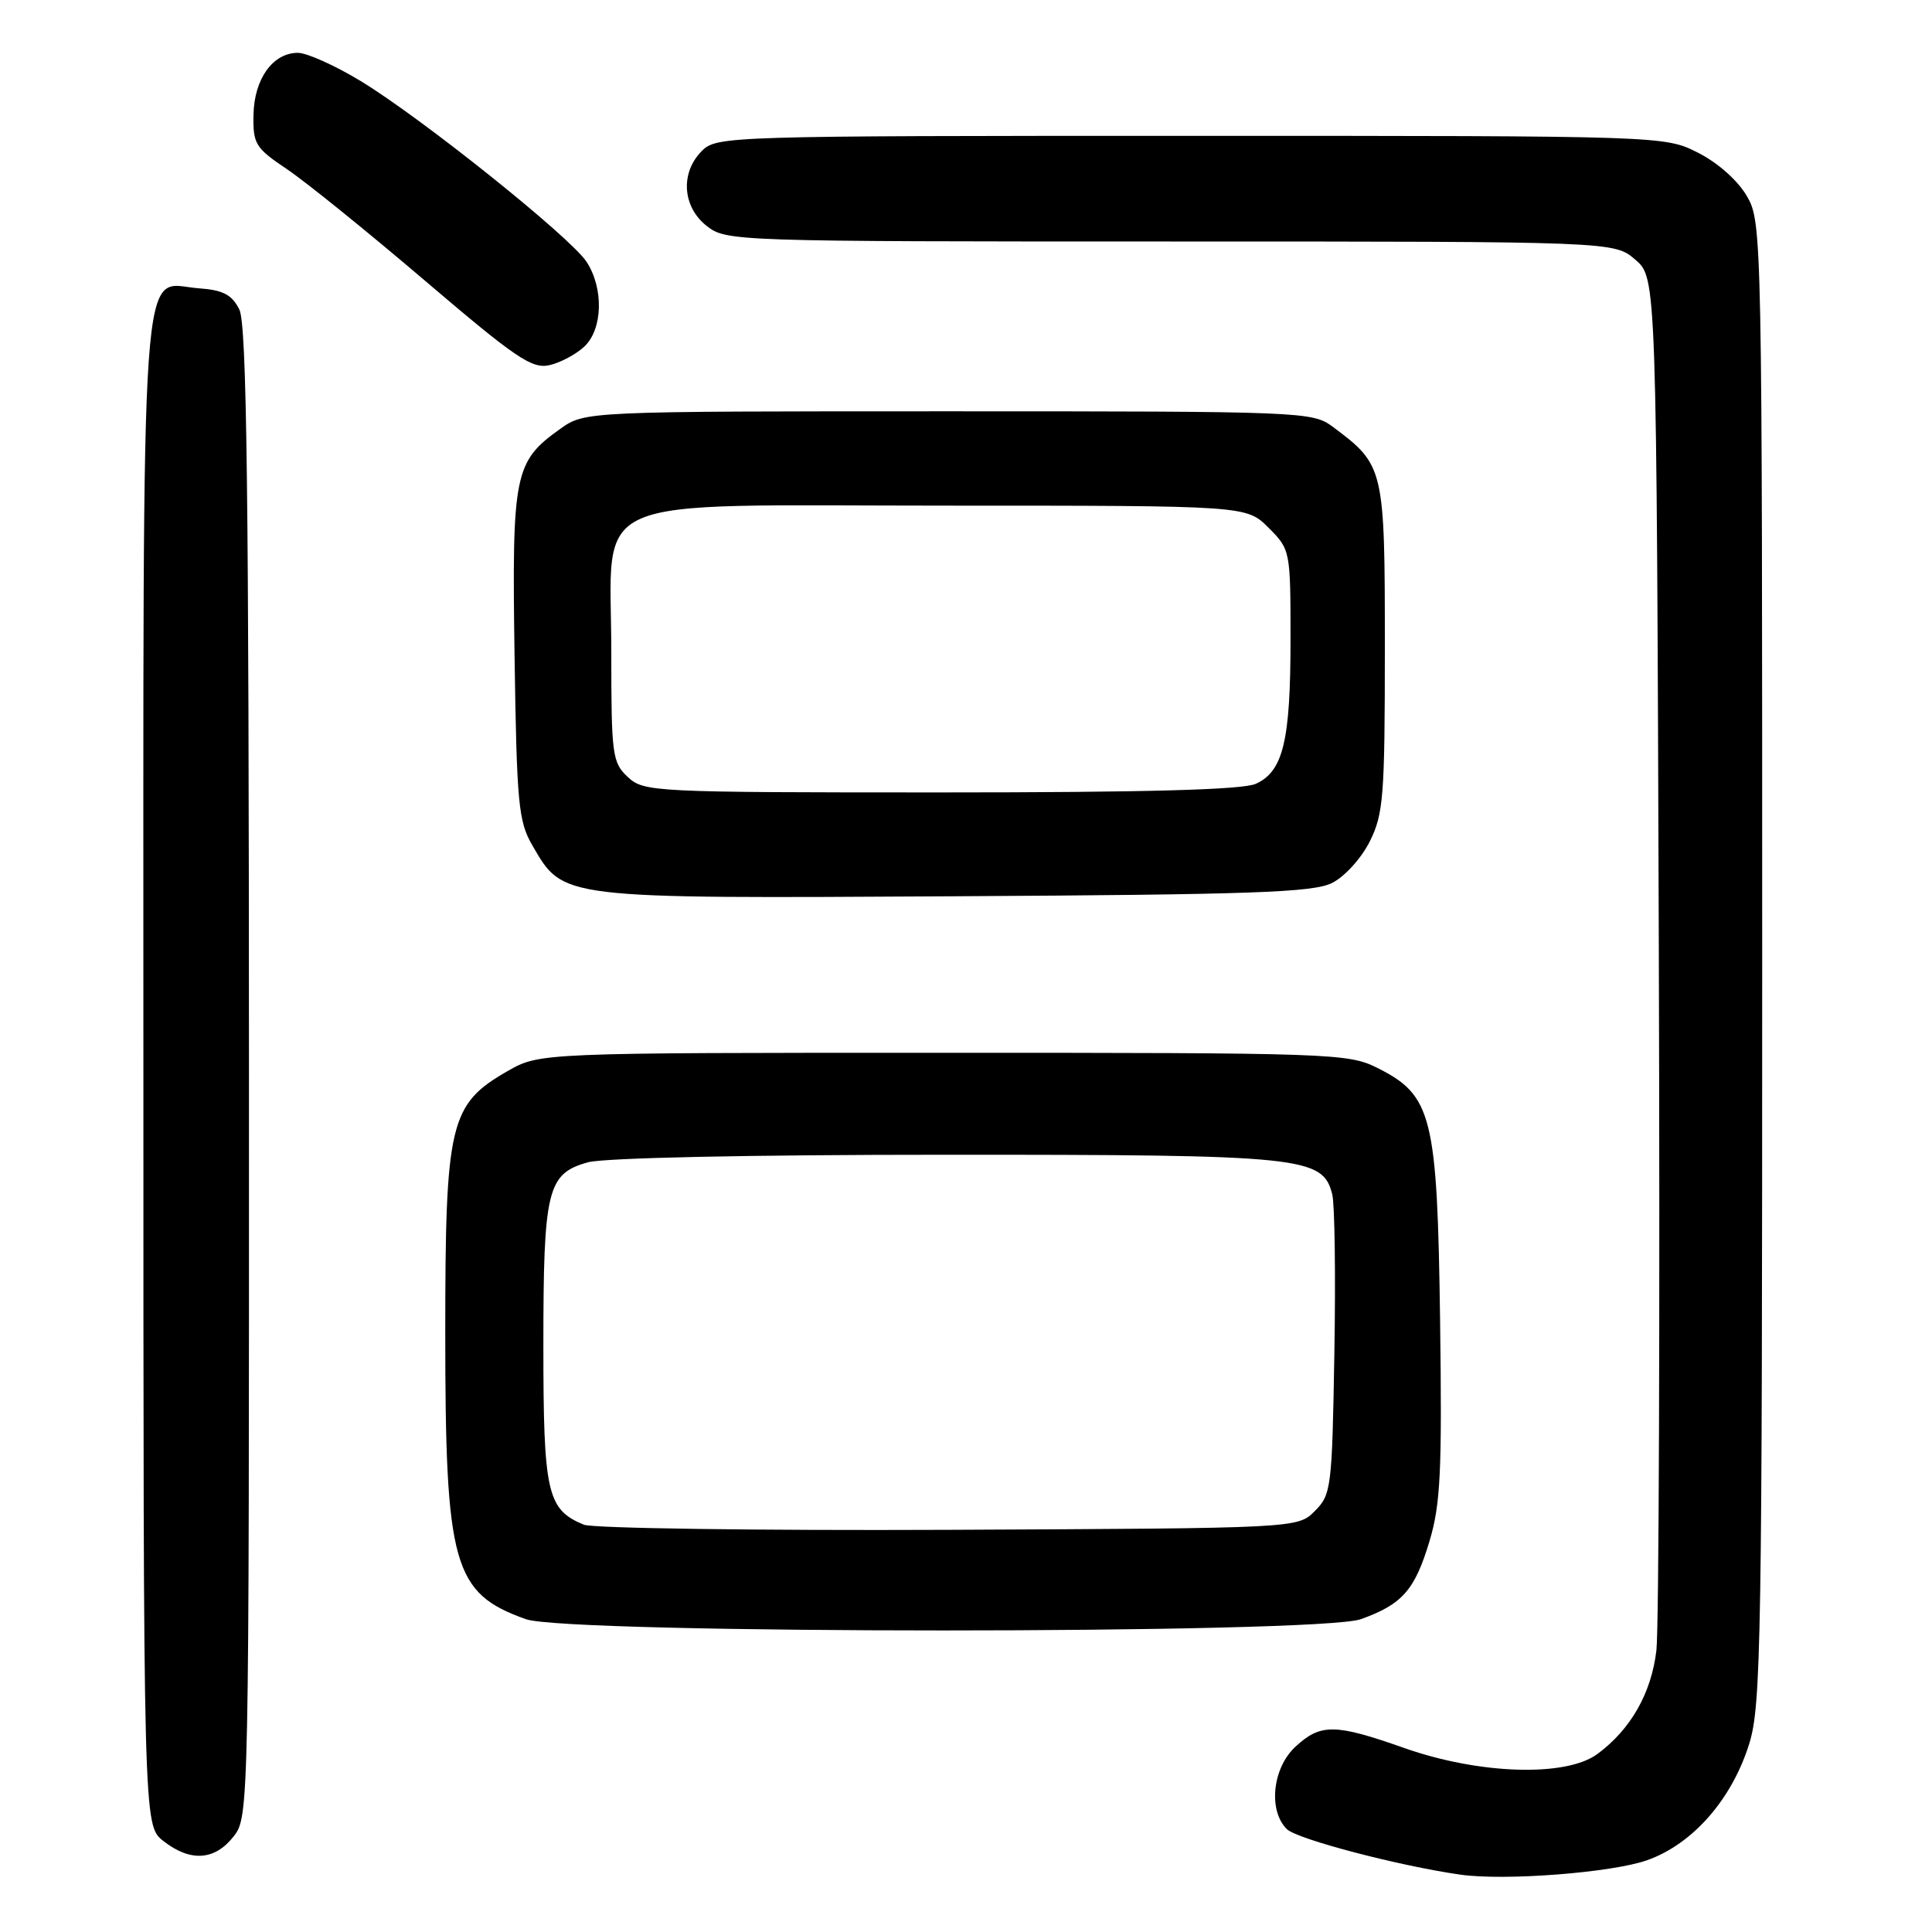 <?xml version="1.0" encoding="UTF-8" standalone="no"?>
<!DOCTYPE svg PUBLIC "-//W3C//DTD SVG 1.1//EN" "http://www.w3.org/Graphics/SVG/1.1/DTD/svg11.dtd" >
<svg xmlns="http://www.w3.org/2000/svg" xmlns:xlink="http://www.w3.org/1999/xlink" version="1.1" viewBox="0 0 256 256">
 <g >
 <path fill="currentColor"
d=" M 218.25 246.49 C 224.30 244.35 229.50 238.41 231.79 231.03 C 233.36 225.97 233.50 217.21 233.50 127.50 C 233.50 30.95 233.47 29.45 231.48 26.00 C 230.28 23.93 227.64 21.58 225.02 20.25 C 220.58 18.00 220.58 18.00 157.79 18.00 C 96.33 18.00 94.96 18.04 93.00 20.00 C 90.12 22.88 90.41 27.39 93.63 29.93 C 96.23 31.97 97.10 32.00 155.08 32.00 C 213.89 32.00 213.89 32.00 216.69 34.41 C 219.50 36.83 219.50 36.83 219.80 125.16 C 219.96 173.75 219.82 215.84 219.48 218.70 C 218.81 224.36 216.09 229.14 211.67 232.41 C 207.51 235.49 196.02 235.13 186.07 231.62 C 176.89 228.38 174.99 228.36 171.65 231.45 C 168.61 234.26 168.02 239.88 170.50 242.36 C 171.83 243.69 185.36 247.24 193.50 248.40 C 199.39 249.24 213.58 248.14 218.25 246.49 Z  M 30.93 243.37 C 32.99 240.74 33.00 240.38 32.99 142.12 C 32.97 64.88 32.70 42.96 31.71 41.00 C 30.72 39.04 29.56 38.43 26.32 38.20 C 18.45 37.62 19.00 29.85 19.00 142.15 C 19.00 241.85 19.00 241.85 21.63 243.93 C 25.21 246.74 28.43 246.54 30.93 243.37 Z  M 180.32 214.55 C 185.80 212.59 187.47 210.70 189.41 204.23 C 190.88 199.36 191.09 194.97 190.82 175.00 C 190.45 147.86 189.78 145.14 182.50 141.50 C 178.65 139.57 176.50 139.50 125.00 139.50 C 71.50 139.50 71.50 139.50 67.25 141.93 C 59.58 146.33 59.00 148.77 59.00 176.64 C 59.00 207.44 60.03 211.11 69.68 214.55 C 75.27 216.54 174.73 216.54 180.32 214.55 Z  M 176.50 117.00 C 178.17 116.17 180.39 113.72 181.50 111.50 C 183.32 107.87 183.50 105.50 183.50 85.82 C 183.50 61.97 183.42 61.64 176.61 56.56 C 173.91 54.55 172.77 54.50 125.68 54.50 C 77.50 54.50 77.50 54.50 74.23 56.83 C 68.14 61.17 67.83 62.75 68.18 86.83 C 68.47 106.47 68.69 108.83 70.53 112.00 C 74.69 119.16 73.90 119.06 126.50 118.76 C 165.90 118.54 173.99 118.26 176.50 117.00 Z  M 77.45 45.90 C 79.88 43.59 80.01 38.19 77.72 34.69 C 75.57 31.41 55.89 15.66 47.81 10.75 C 44.42 8.69 40.66 7.00 39.47 7.00 C 36.16 7.00 33.68 10.45 33.59 15.20 C 33.51 19.07 33.83 19.60 38.00 22.40 C 40.48 24.06 48.72 30.72 56.33 37.21 C 68.40 47.50 70.50 48.92 72.83 48.38 C 74.30 48.04 76.38 46.92 77.45 45.90 Z  M 77.36 202.03 C 72.49 200.02 72.00 197.84 72.00 178.32 C 72.00 157.60 72.51 155.51 77.91 154.01 C 80.04 153.42 99.25 153.01 125.28 153.01 C 172.76 153.00 175.27 153.26 176.53 158.26 C 176.86 159.57 176.99 169.04 176.81 179.30 C 176.51 197.16 176.40 198.05 174.22 200.22 C 171.95 202.50 171.95 202.50 125.72 202.71 C 100.30 202.82 78.54 202.51 77.36 202.03 Z  M 83.19 102.96 C 81.13 101.04 81.00 100.05 81.00 86.42 C 81.00 65.09 76.63 67.00 125.53 67.00 C 165.15 67.00 165.15 67.00 168.08 69.92 C 170.98 72.83 171.00 72.92 171.00 84.77 C 171.00 98.18 170.03 102.21 166.40 103.86 C 164.67 104.65 151.86 105.00 124.64 105.00 C 86.51 105.00 85.31 104.94 83.19 102.96 Z "/>
</g>
</svg>